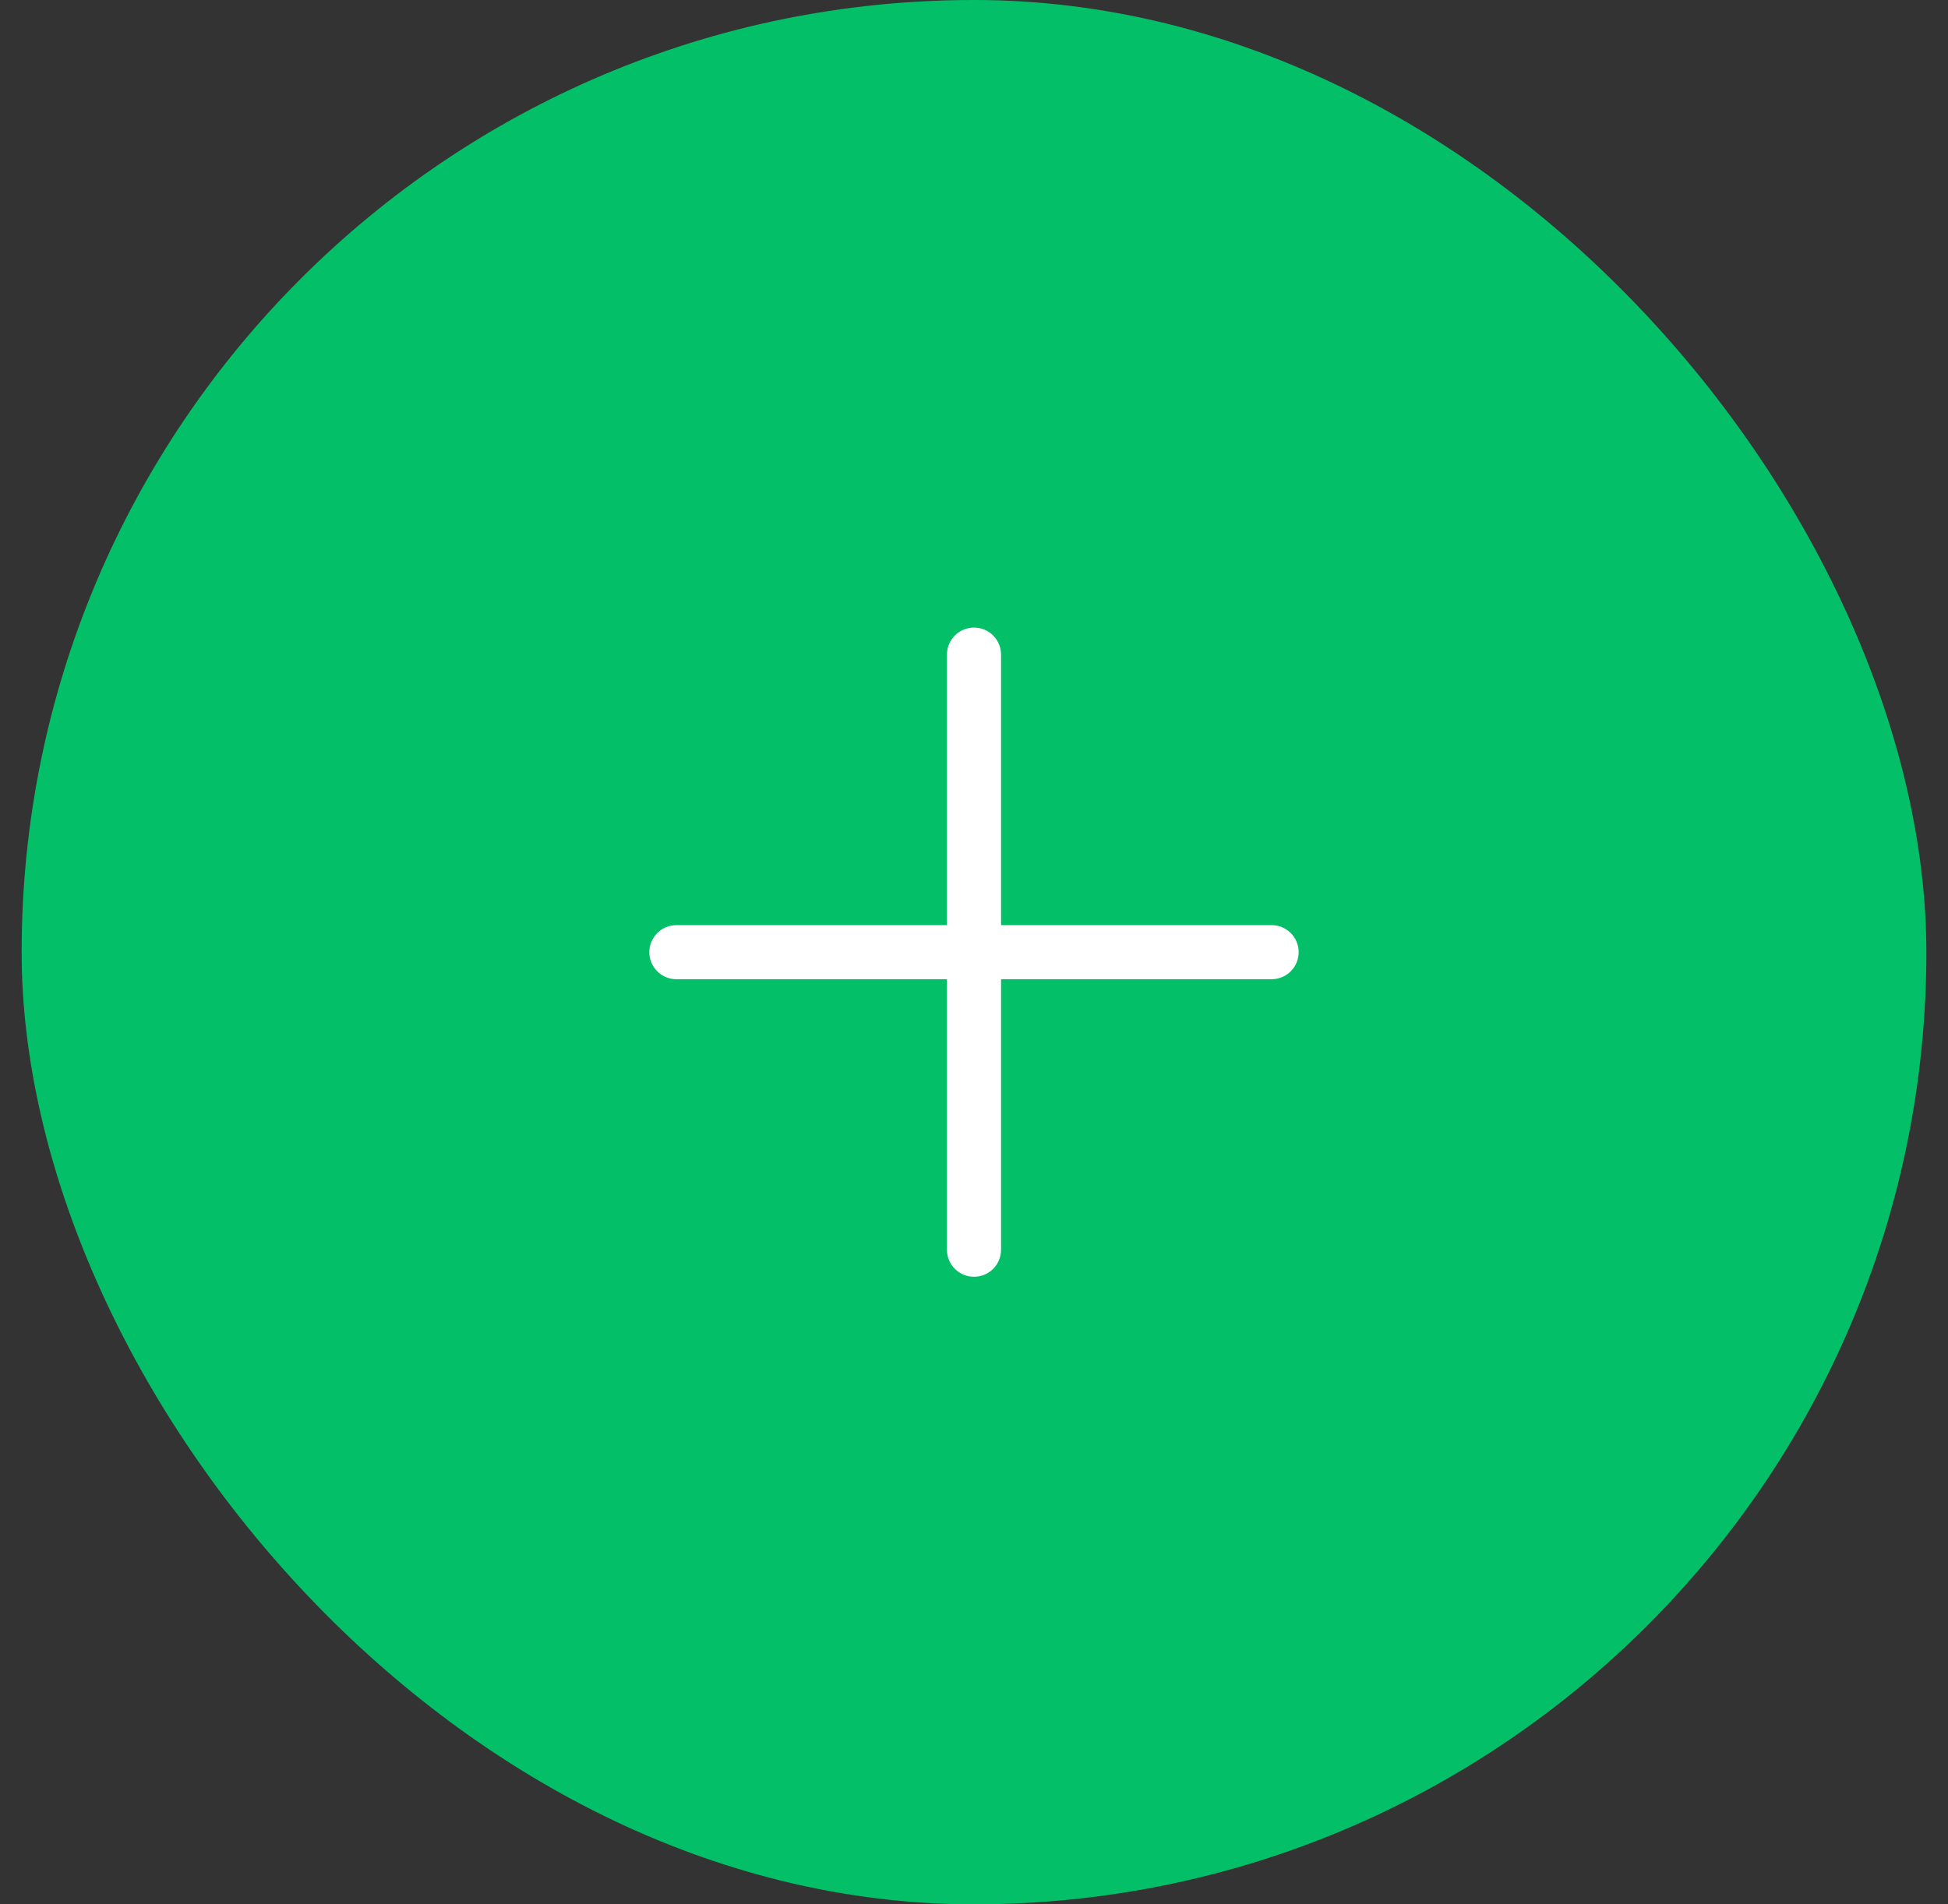 <svg width="45" height="44" viewBox="0 0 45 44" fill="none" xmlns="http://www.w3.org/2000/svg">
<rect x="0" y="0" width="45" height="44" fill="#333333" stroke="none"/>
<rect width="44" height="44" rx="22" transform="matrix(1 9.61171e-07 9.61175e-07 1 0.5 0)" fill="#03C068"/>
<path d="M30 22C30 22.166 29.934 22.325 29.817 22.442C29.7 22.559 29.541 22.625 29.375 22.625L23.125 22.625L23.125 28.875C23.125 29.041 23.059 29.2 22.942 29.317C22.825 29.434 22.666 29.5 22.5 29.5C22.334 29.5 22.175 29.434 22.058 29.317C21.941 29.2 21.875 29.041 21.875 28.875L21.875 22.625L15.625 22.625C15.459 22.625 15.3 22.559 15.183 22.442C15.066 22.325 15 22.166 15 22C15 21.834 15.066 21.675 15.183 21.558C15.3 21.441 15.459 21.375 15.625 21.375L21.875 21.375L21.875 15.125C21.875 14.959 21.941 14.8 22.058 14.683C22.175 14.566 22.334 14.5 22.5 14.5C22.666 14.5 22.825 14.566 22.942 14.683C23.059 14.8 23.125 14.959 23.125 15.125L23.125 21.375L29.375 21.375C29.541 21.375 29.7 21.441 29.817 21.558C29.934 21.675 30 21.834 30 22Z" fill="white"/>
</svg>
